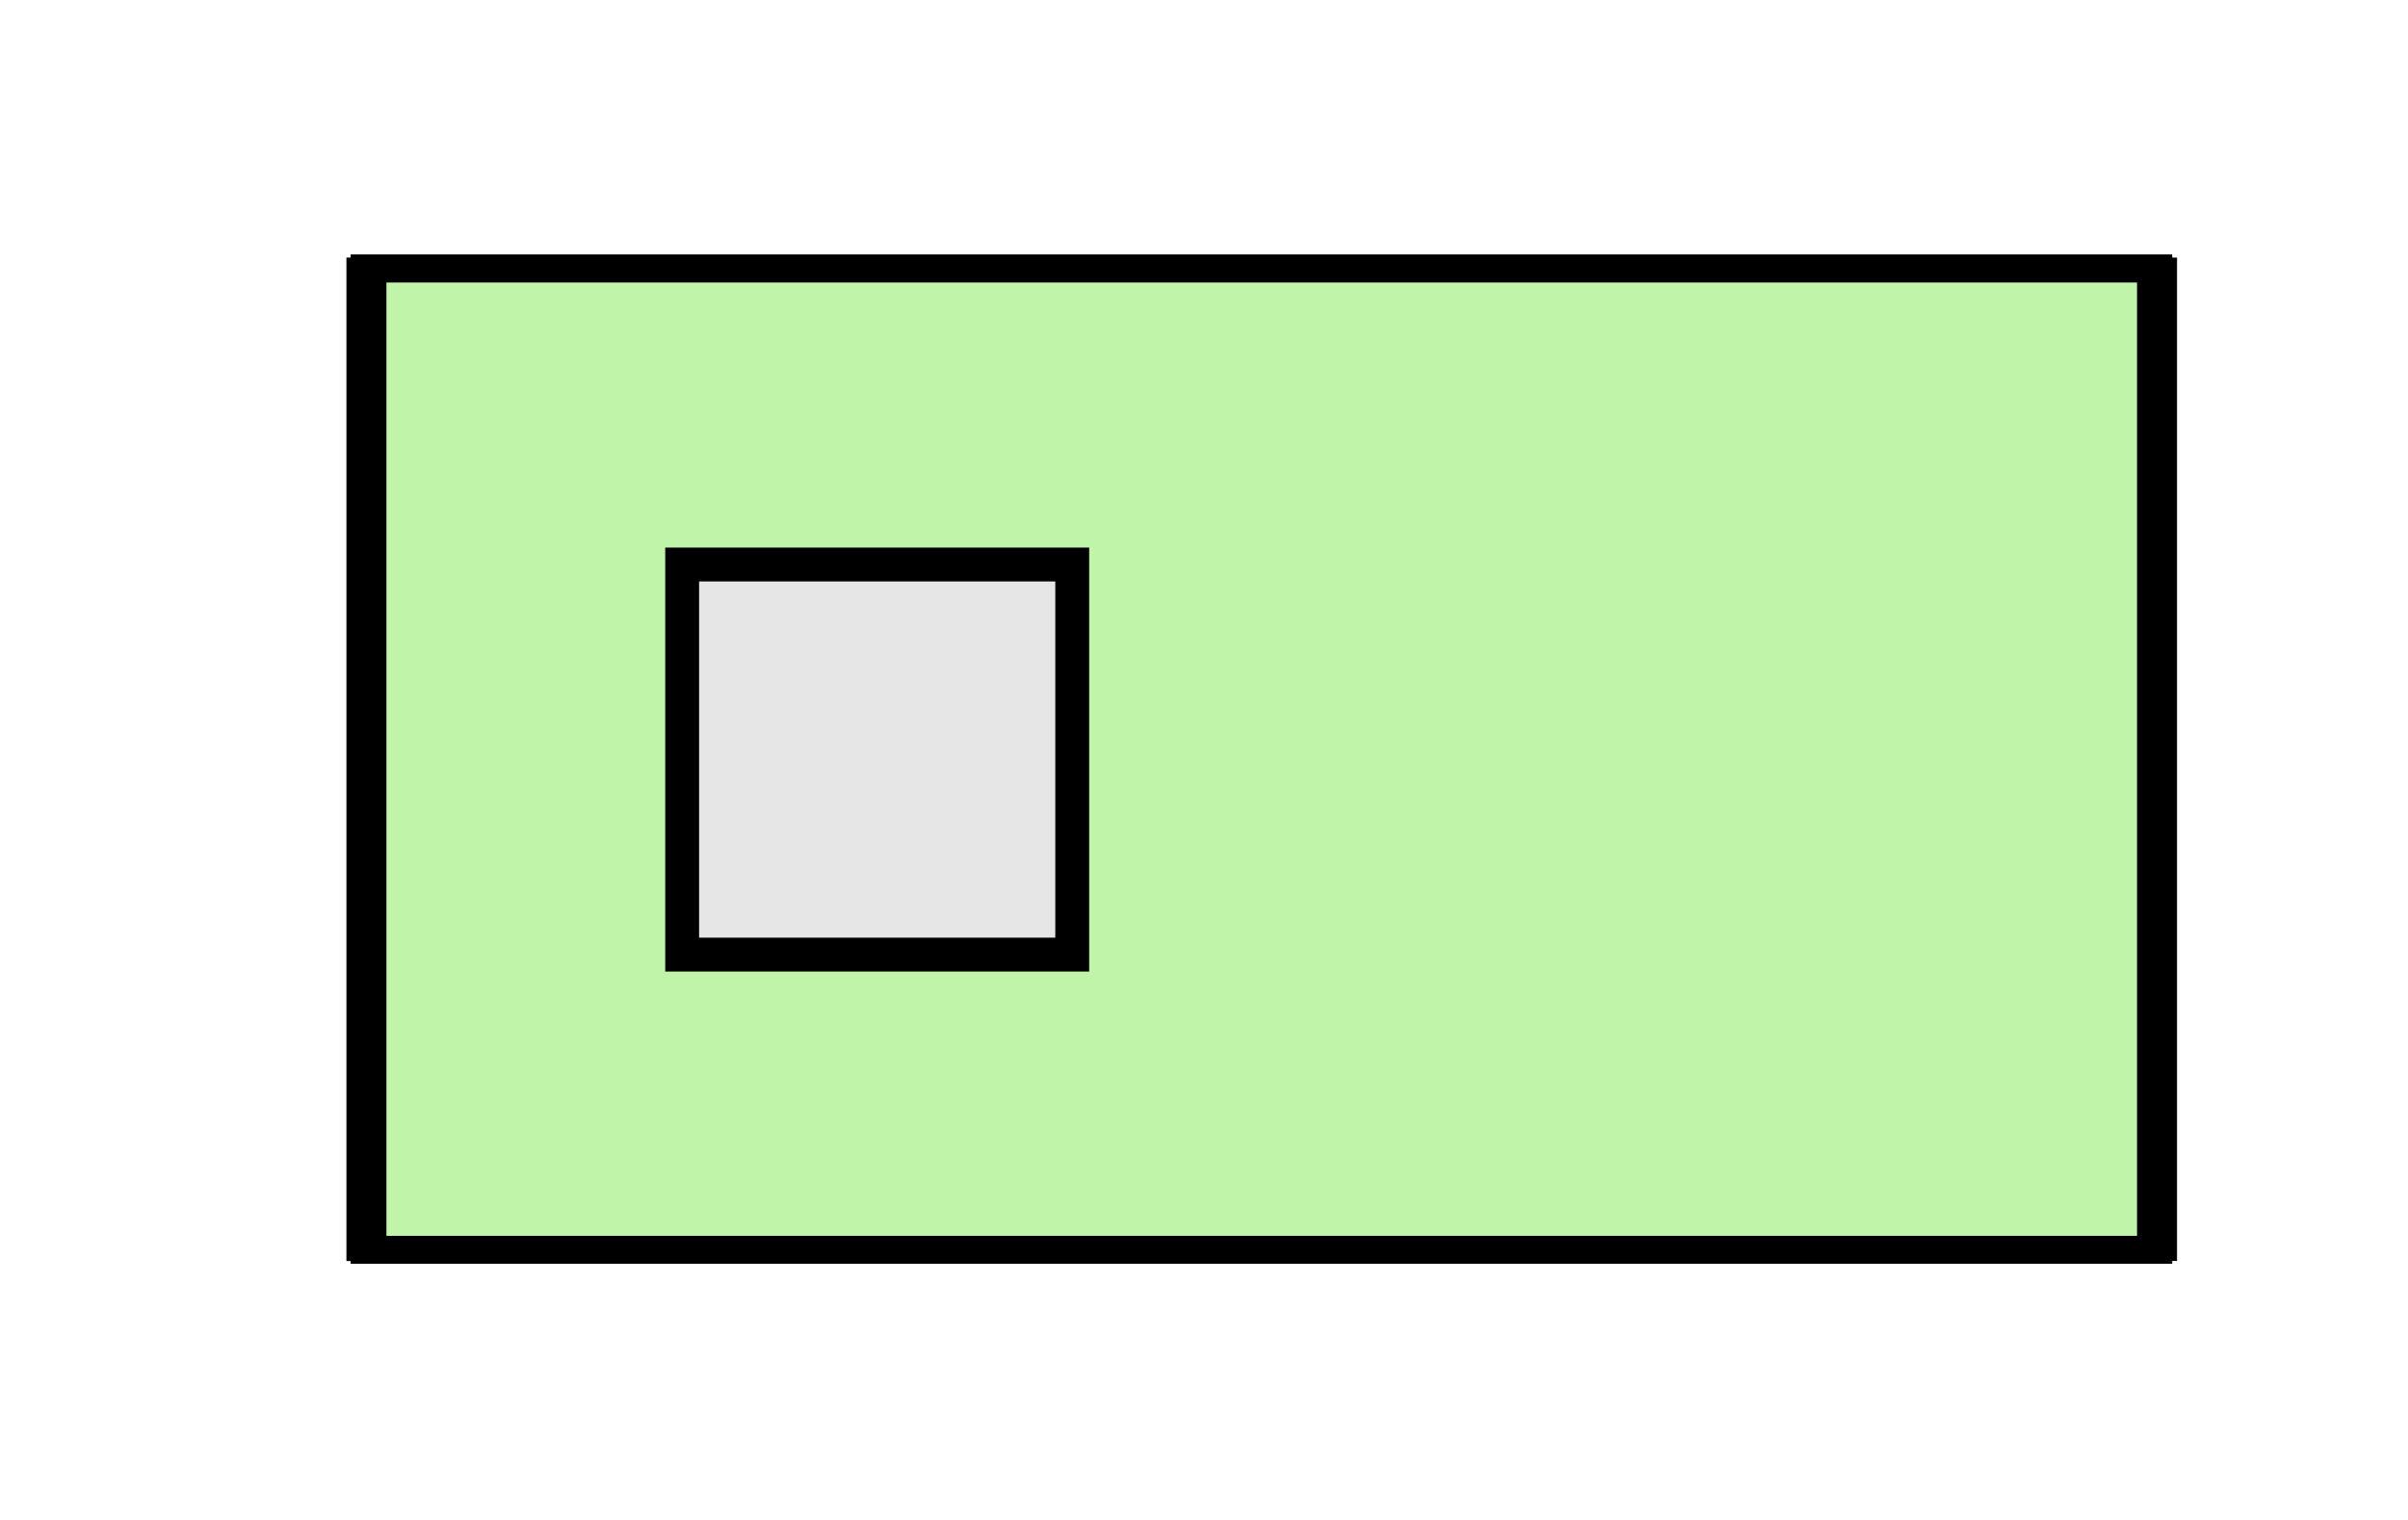 <?xml version="1.0" encoding="UTF-8" standalone="no"?>
<!-- Created with Inkscape (http://www.inkscape.org/) -->

<svg
   xmlns:dc="http://purl.org/dc/elements/1.1/"
   xmlns:cc="http://creativecommons.org/ns#"
   xmlns:rdf="http://www.w3.org/1999/02/22-rdf-syntax-ns#"
   xmlns:svg="http://www.w3.org/2000/svg"
   xmlns="http://www.w3.org/2000/svg"
   xmlns:sodipodi="http://sodipodi.sourceforge.net/DTD/sodipodi-0.dtd"
   xmlns:inkscape="http://www.inkscape.org/namespaces/inkscape"
   version="1.1"
   width="122"
   height="77"
   id="svg3167"
   inkscape:version="0.48.4 r9939"
   sodipodi:docname="Messaging-Systems__Message-Endpoint__SOURCE.svg">
  <title
     id="title3054">Message Endpoint - Source</title>
  <sodipodi:namedview
     pagecolor="#ffffff"
     bordercolor="#666666"
     borderopacity="1"
     objecttolerance="10"
     gridtolerance="10"
     guidetolerance="10"
     inkscape:pageopacity="0"
     inkscape:pageshadow="2"
     inkscape:window-width="1920"
     inkscape:window-height="944"
     id="namedview92"
     showgrid="false"
     inkscape:zoom="5.8360656"
     inkscape:cx="-0.51598366"
     inkscape:cy="42.374447"
     inkscape:window-x="0"
     inkscape:window-y="22"
     inkscape:window-maximized="1"
     inkscape:current-layer="svg3167"
     showguides="true"
     inkscape:guide-bbox="true" />
  <defs
     id="defs3169" />
  <g
     id="g3179"
     transform="matrix(0.756,0,0,0.663,18.565,13.604)"
     style="stroke:#000000;stroke-width:2.119;stroke-miterlimit:4;stroke-opacity:1;stroke-dasharray:none">
    <g
       id="g3181"
       transform="scale(1.2,0.75)"
       style="stroke:#000000;stroke-width:2.233;stroke-miterlimit:4;stroke-opacity:1;stroke-dasharray:none">
      <g
         id="g3183"
         style="stroke:#000000;stroke-width:2.233;stroke-miterlimit:4;stroke-opacity:1;stroke-dasharray:none">
        <path
           inkscape:connector-curvature="0"
           style="fill:#c0f5a9;stroke:#000000;stroke-width:2.233;stroke-miterlimit:4;stroke-opacity:1;stroke-dasharray:none"
           id="path3185"
           d="m 0,0 100,0 q 0,0 0,0 l 0,100 q 0,0 0,0 L 0,100 q 0,0 0,0 L 0,0 q 0,0 0,0 z" />
        <g
           id="g3187"
           transform="scale(0.833,1.333)"
           style="stroke:#000000;stroke-width:2.119;stroke-miterlimit:4;stroke-opacity:1;stroke-dasharray:none">
          <path
             inkscape:connector-curvature="0"
             style="fill:none;stroke:#000000;stroke-width:2.119;stroke-miterlimit:4;stroke-opacity:1;stroke-dasharray:none"
             id="path3189"
             d="m 0,0 120,0 q 0,0 0,0 l 0,75 q 0,0 0,0 L 0,75 q 0,0 0,0 L 0,0 q 0,0 0,0 z" />
          <path
             inkscape:connector-curvature="0"
             style="fill:none;stroke:#000000;stroke-width:2.119;stroke-miterlimit:4;stroke-opacity:1;stroke-dasharray:none"
             id="path3191"
             d="m 0,0 m 0,0 120,0 q 0,0 0,0 l 0,75 q 0,0 0,0 L 0,75 q 0,0 0,0 L 0,0 q 0,0 0,0 z" />
        </g>
      </g>
      <g
         id="g3193"
         style="stroke:#000000;stroke-width:2.233;stroke-miterlimit:4;stroke-opacity:1;stroke-dasharray:none">
        <g
           id="g3195"
           transform="scale(0.833,1.333)"
           style="stroke:#000000;stroke-width:2.119;stroke-miterlimit:4;stroke-opacity:1;stroke-dasharray:none">
          <path
             inkscape:connector-curvature="0"
             style="opacity:0;fill:#000000;fill-opacity:0;stroke:#000000;stroke-width:2.119;stroke-miterlimit:4;stroke-opacity:1;stroke-dasharray:none"
             id="path3197"
             d="m 2.4,1.5 0,71.25 114,0 0,-70.5 -112.8,0 z" />
          <path
             inkscape:connector-curvature="0"
             style="opacity:0;fill:none;stroke:#000000;stroke-width:2.119;stroke-miterlimit:4;stroke-opacity:1;stroke-dasharray:none"
             id="path3199"
             d="m 2.4,1.5 m 0,0 0,4 m 0,0 m 0,2 0,4 m 0,0 m 0,2 0,4 m 0,0 m 0,2 0,4 m 0,0 m 0,2 0,4 m 0,0 m 0,2 0,4 m 0,0 m 0,2 0,4 m 0,0 m 0,2 0,4 m 0,0 m 0,2 0,4 m 0,0 m 0,2 0,4 m 0,0 m 0,2 0,4 m 0,0 m 0,2 0,4 m 0,0 m 0.75,1.25 4,0 m 0,0 m 2,0 4,0 m 0,0 m 2,0 4,0 m 0,0 m 2,0 4,0 m 0,0 m 2,0 4,0 m 0,0 m 2,0 4,0 m 0,0 m 2,0 4,0 m 0,0 m 2,0 4,0 m 0,0 m 2,0 4,0 m 0,0 m 2,0 4,0 m 0,0 m 2,0 4,0 m 0,0 m 2,0 4,0 m 0,0 m 2,0 4,0 m 0,0 m 2,0 4,0 m 0,0 m 2,0 4,0 m 0,0 m 2,0 4,0 m 0,0 m 2,0 4,0 m 0,0 m 2,0 4,0 m 0,0 m 2,0 4,0 m 0,0 m 1.25,-0.75 0,-4 m 0,0 m 0,-2 0,-4 m 0,0 m 0,-2 0,-4 m 0,0 m 0,-2 0,-4 m 0,0 m 0,-2 0,-4 m 0,0 m 0,-2 0,-4 m 0,0 m 0,-2 0,-4 m 0,0 m 0,-2 0,-4 m 0,0 m 0,-2 0,-4 m 0,0 m 0,-2 0,-4 m 0,0 m 0,-2 0,-4 m 0,0 m 0,-2 0,-3.75 -0.25,0 m 0,0 m -2,0 -4,0 m 0,0 m -2,0 -4,0 m 0,0 m -2,0 -4,0 m 0,0 m -2,0 -4,0 m 0,0 m -2,0 -4,0 m 0,0 m -2,0 -4,0 m 0,0 m -2,0 -4,0 m 0,0 m -2,0 -4,0 m 0,0 m -2,0 -4,0 m 0,0 m -2,0 -4,0 m 0,0 m -2,0 -4,0 m 0,0 m -2,0 -4,0 m 0,0 m -2,0 -4,0 m 0,0 m -2,0 -4,0 m 0,0 m -2,0 -4,0 m 0,0 m -2,0 -4,0 m 0,0 m -2,0 -4,0 m 0,0 m -2,0 -4,0 m 0,0 m -2,0 -2.55,0 z" />
        </g>
      </g>
    </g>
  </g>
  <rect
     style="fill:#e6e6e6;fill-opacity:1;stroke:#000000;stroke-width:1.716;stroke-miterlimit:4;stroke-opacity:1;stroke-dasharray:none"
     id="rect3059-2-2"
     width="19.763"
     height="19.763"
     x="34.561"
     y="28.599" />
</svg>
